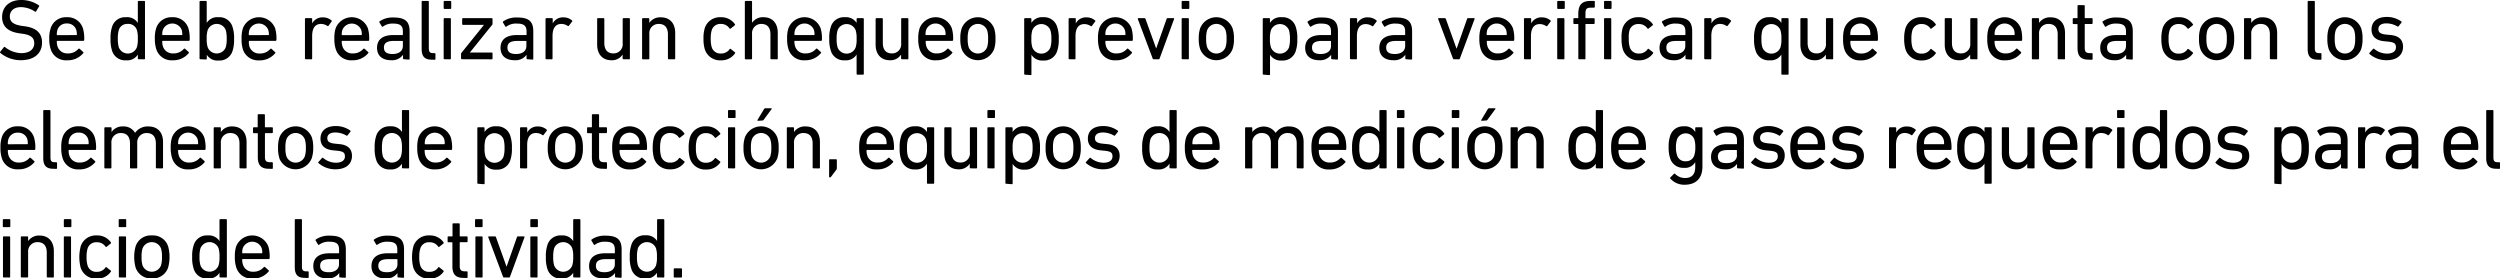 <svg xmlns="http://www.w3.org/2000/svg" viewBox="0 0 641.58 71.45"><title>2a</title><g id="Capa_2" data-name="Capa 2"><g id="respuestas_contorno" data-name="respuestas contorno"><path d="M.08,13.58a.24.24,0,0,1,0-.33L1,12.1a.2.2,0,0,1,.31,0,6.91,6.91,0,0,0,4.18,1.54c2.07,0,3.3-1,3.3-2.55,0-1.28-.72-2.14-3.12-2.44l-.75-.11C2,8.12.54,6.73.54,4.38.54,1.72,2.45,0,5.42,0A7.91,7.91,0,0,1,10,1.39a.19.19,0,0,1,0,.3L9.28,2.9A.22.22,0,0,1,9,3,6.62,6.62,0,0,0,5.36,1.83c-1.83,0-2.84,1-2.84,2.42,0,1.25.84,2.09,3.15,2.4l.72.1c2.93.4,4.4,1.74,4.4,4.19,0,2.61-1.84,4.51-5.45,4.51A8.22,8.22,0,0,1,.08,13.58Z"/><path d="M13,12.59a8.32,8.32,0,0,1-.36-2.67A8.17,8.17,0,0,1,13,7.26a4.09,4.09,0,0,1,4.14-2.84,4.1,4.1,0,0,1,4.14,2.84,9.21,9.21,0,0,1,.33,3,.22.22,0,0,1-.24.22H14.71c-.09,0-.13,0-.13.13a3.93,3.93,0,0,0,.17,1.27,2.62,2.62,0,0,0,2.67,1.83,3.43,3.43,0,0,0,2.7-1.17.22.22,0,0,1,.33,0l.9.81a.21.21,0,0,1,0,.31,5.13,5.13,0,0,1-4.12,1.81A4.08,4.08,0,0,1,13,12.59ZM19.59,9c.09,0,.13,0,.13-.13a3.75,3.75,0,0,0-.15-1.19,2.38,2.38,0,0,0-2.42-1.65A2.38,2.38,0,0,0,14.73,7.7a3.75,3.75,0,0,0-.15,1.19c0,.09,0,.13.13.13Z"/><path d="M35.59,15.2a.2.2,0,0,1-.22-.22V14h0a3.19,3.19,0,0,1-3,1.48,3.49,3.49,0,0,1-3.63-2.53,9,9,0,0,1-.37-3,8.92,8.92,0,0,1,.37-3,3.49,3.49,0,0,1,3.63-2.53,3.18,3.18,0,0,1,3,1.46h0V.46a.2.2,0,0,1,.22-.22H37a.2.2,0,0,1,.21.22V15a.2.2,0,0,1-.21.22Zm-.46-3.08a6.92,6.92,0,0,0,.24-2.2,7.08,7.08,0,0,0-.24-2.2,2.26,2.26,0,0,0-2.34-1.58,2.24,2.24,0,0,0-2.31,1.58,7.78,7.78,0,0,0-.24,2.2,7.51,7.51,0,0,0,.24,2.2,2.48,2.48,0,0,0,4.65,0Z"/><path d="M40.1,12.59a8.32,8.32,0,0,1-.36-2.67,8.17,8.17,0,0,1,.33-2.66,4.09,4.09,0,0,1,4.14-2.84,4.1,4.1,0,0,1,4.14,2.84,9.21,9.21,0,0,1,.33,3,.22.22,0,0,1-.25.22H41.77c-.09,0-.13,0-.13.13a3.93,3.93,0,0,0,.17,1.27,2.61,2.61,0,0,0,2.66,1.83,3.44,3.44,0,0,0,2.71-1.17.22.22,0,0,1,.33,0l.9.81a.2.2,0,0,1,0,.31,5.1,5.1,0,0,1-4.11,1.81A4.08,4.08,0,0,1,40.1,12.59ZM46.65,9c.09,0,.13,0,.13-.13a3.75,3.75,0,0,0-.15-1.19,2.6,2.6,0,0,0-4.84,0,3.75,3.75,0,0,0-.15,1.19c0,.09,0,.13.13.13Z"/><path d="M51.42,15.2a.2.2,0,0,1-.21-.22V.46a.2.2,0,0,1,.21-.22h1.41a.21.21,0,0,1,.22.22V5.88h0a3.18,3.18,0,0,1,3-1.46A3.49,3.49,0,0,1,59.7,7a8.92,8.92,0,0,1,.37,3,9,9,0,0,1-.37,3,3.49,3.49,0,0,1-3.63,2.53,3.19,3.19,0,0,1-3-1.48h0v1a.2.2,0,0,1-.22.22Zm6.52-3.08a7.51,7.51,0,0,0,.24-2.2,7.78,7.78,0,0,0-.24-2.2,2.49,2.49,0,0,0-4.64,0,6.73,6.73,0,0,0-.25,2.2,6.58,6.58,0,0,0,.25,2.2,2.48,2.48,0,0,0,4.64,0Z"/><path d="M62.31,12.59A8.36,8.36,0,0,1,62,9.92a8.17,8.17,0,0,1,.33-2.66,4.44,4.44,0,0,1,8.28,0,9.21,9.21,0,0,1,.33,3,.22.22,0,0,1-.25.22H64c-.09,0-.13,0-.13.13A3.93,3.93,0,0,0,64,11.9a2.61,2.61,0,0,0,2.66,1.83,3.44,3.44,0,0,0,2.71-1.17.22.22,0,0,1,.33,0l.9.81a.2.2,0,0,1,0,.31,5.1,5.1,0,0,1-4.11,1.81A4.1,4.1,0,0,1,62.31,12.59ZM68.87,9C69,9,69,9,69,8.89a3.75,3.75,0,0,0-.15-1.19A2.6,2.6,0,0,0,64,7.7a3.75,3.75,0,0,0-.15,1.19c0,.09,0,.13.13.13Z"/><path d="M78.48,15.2a.2.2,0,0,1-.22-.22V4.88a.21.21,0,0,1,.22-.22h1.41a.21.21,0,0,1,.22.22V6h0a3,3,0,0,1,2.8-1.54,3.26,3.26,0,0,1,2.16.79c.11.11.13.2,0,.31L84.32,6.6a.21.21,0,0,1-.31.05,3,3,0,0,0-1.63-.51c-1.61,0-2.27,1.25-2.27,3.08V15a.2.2,0,0,1-.22.22Z"/><path d="M86.16,12.59a8.36,8.36,0,0,1-.35-2.67,8.17,8.17,0,0,1,.33-2.66,4.43,4.43,0,0,1,8.27,0,9.21,9.21,0,0,1,.33,3,.21.21,0,0,1-.24.22H87.83a.12.12,0,0,0-.13.13,3.9,3.9,0,0,0,.18,1.27,2.6,2.6,0,0,0,2.66,1.83,3.46,3.46,0,0,0,2.71-1.17.22.22,0,0,1,.33,0l.9.81a.2.2,0,0,1,0,.31,5.1,5.1,0,0,1-4.11,1.81A4.08,4.08,0,0,1,86.16,12.59ZM92.72,9c.09,0,.13,0,.13-.13A3.75,3.75,0,0,0,92.7,7.7a2.6,2.6,0,0,0-4.84,0,3.72,3.72,0,0,0-.16,1.19.12.12,0,0,0,.13.13Z"/><path d="M103.65,15.2a.2.2,0,0,1-.22-.22v-.92h0a3.46,3.46,0,0,1-3.12,1.39c-2,0-3.55-1-3.55-3.17S98.28,9,100.86,9h2.4a.12.12,0,0,0,.13-.13V8.12c0-1.45-.57-2.07-2.53-2.07a4.07,4.07,0,0,0-2.55.75c-.11.09-.25.09-.31,0l-.6-1a.24.24,0,0,1,0-.31,5.8,5.8,0,0,1,3.58-1c3,0,4.14,1,4.14,3.59v7a.2.2,0,0,1-.22.22Zm-.26-3.41V10.63a.12.12,0,0,0-.13-.13h-2.12c-1.82,0-2.61.52-2.61,1.71s.79,1.65,2.2,1.65C102.38,13.86,103.39,13.09,103.39,11.79Z"/><path d="M110.78,15.31c-1.85,0-2.57-.88-2.57-2.77V.46a.2.2,0,0,1,.22-.22h1.4a.2.2,0,0,1,.22.22v12c0,.88.33,1.17,1.06,1.17h.42a.21.21,0,0,1,.22.22v1.27a.2.2,0,0,1-.22.22Z"/><path d="M114.08,2.29a.21.21,0,0,1-.22-.22V.46a.21.21,0,0,1,.22-.22h1.5a.21.21,0,0,1,.22.22V2.07a.21.21,0,0,1-.22.22Zm0,12.91a.2.2,0,0,1-.22-.22V4.88a.21.21,0,0,1,.22-.22h1.41a.21.21,0,0,1,.22.22V15a.2.2,0,0,1-.22.22Z"/><path d="M118.55,15.2a.21.21,0,0,1-.23-.22V13.82a.34.34,0,0,1,.09-.24l5.79-7.2v0h-5.37a.21.21,0,0,1-.22-.22V4.88a.21.21,0,0,1,.22-.22h7.35a.21.21,0,0,1,.22.22V6.12a.32.32,0,0,1-.09.24l-5.74,7.13v0h5.61a.21.21,0,0,1,.22.22V15a.2.2,0,0,1-.22.22Z"/><path d="M135.35,15.2a.2.2,0,0,1-.22-.22v-.92h0A3.46,3.46,0,0,1,132,15.45c-2,0-3.55-1-3.55-3.17S130,9,132.56,9H135c.09,0,.13,0,.13-.13V8.12c0-1.45-.57-2.07-2.53-2.07A4.07,4.07,0,0,0,130,6.8c-.11.09-.25.09-.31,0l-.6-1a.24.24,0,0,1,.05-.31,5.81,5.81,0,0,1,3.59-1c3,0,4.13,1,4.13,3.59v7a.2.2,0,0,1-.22.22Zm-.26-3.41V10.63c0-.09,0-.13-.13-.13h-2.12c-1.82,0-2.61.52-2.61,1.71s.79,1.65,2.2,1.65C134.08,13.86,135.09,13.09,135.09,11.79Z"/><path d="M140.17,15.2A.2.2,0,0,1,140,15V4.88a.21.21,0,0,1,.22-.22h1.41a.21.21,0,0,1,.22.22V6h0a2.94,2.94,0,0,1,2.8-1.54,3.26,3.26,0,0,1,2.15.79c.11.11.13.2,0,.31L146,6.6a.21.21,0,0,1-.31.05,2.93,2.93,0,0,0-1.62-.51c-1.61,0-2.27,1.25-2.27,3.08V15a.2.2,0,0,1-.22.22Z"/><path d="M160,15.2a.2.2,0,0,1-.22-.22V14h0a3.22,3.22,0,0,1-2.88,1.46c-2.31,0-3.65-1.59-3.65-4V4.88a.2.2,0,0,1,.22-.22h1.4a.2.2,0,0,1,.22.22V11c0,1.72.77,2.71,2.34,2.71a2.34,2.34,0,0,0,2.37-2.6V4.88a.21.21,0,0,1,.22-.22h1.41a.21.21,0,0,1,.22.22V15a.2.2,0,0,1-.22.22Z"/><path d="M171.63,15.2a.2.2,0,0,1-.22-.22V8.82c0-1.69-.77-2.68-2.35-2.68a2.36,2.36,0,0,0-2.42,2.57V15a.2.2,0,0,1-.22.22H165a.2.2,0,0,1-.22-.22V4.88a.21.21,0,0,1,.22-.22h1.41a.21.21,0,0,1,.22.22v1h0a3.34,3.34,0,0,1,3-1.43c2.28,0,3.65,1.56,3.65,4V15a.2.2,0,0,1-.22.22Z"/><path d="M180.85,7.26A4.09,4.09,0,0,1,185,4.42a4.2,4.2,0,0,1,3.6,1.79c.07.1.07.19-.06.3l-1,.8a.21.21,0,0,1-.31,0A2.58,2.58,0,0,0,185,6.14a2.29,2.29,0,0,0-2.36,1.65,7.21,7.21,0,0,0-.24,2.13,7.3,7.3,0,0,0,.24,2.16A2.29,2.29,0,0,0,185,13.73a2.58,2.58,0,0,0,2.26-1.14.21.21,0,0,1,.31,0l1,.8c.13.11.13.19.06.3a4.22,4.22,0,0,1-3.6,1.79,4.09,4.09,0,0,1-4.16-2.84,9.08,9.08,0,0,1-.33-2.69A9,9,0,0,1,180.85,7.26Z"/><path d="M197.94,15.2a.2.2,0,0,1-.22-.22V8.82c0-1.69-.77-2.68-2.35-2.68A2.36,2.36,0,0,0,193,8.71V15a.2.2,0,0,1-.22.22h-1.41a.2.2,0,0,1-.22-.22V.46a.21.21,0,0,1,.22-.22h1.41a.21.21,0,0,1,.22.22V5.85h0a3.35,3.35,0,0,1,2.95-1.43c2.29,0,3.65,1.56,3.65,4V15a.2.2,0,0,1-.22.22Z"/><path d="M202.34,12.59A8.36,8.36,0,0,1,202,9.92a8.17,8.17,0,0,1,.33-2.66,4.43,4.43,0,0,1,8.27,0,9.21,9.21,0,0,1,.33,3,.22.22,0,0,1-.24.22H204c-.09,0-.13,0-.13.13a3.9,3.9,0,0,0,.18,1.27,2.6,2.6,0,0,0,2.66,1.83,3.47,3.47,0,0,0,2.71-1.17.22.22,0,0,1,.33,0l.9.81a.2.2,0,0,1,0,.31,5.12,5.12,0,0,1-4.11,1.81A4.08,4.08,0,0,1,202.34,12.59ZM208.9,9c.09,0,.13,0,.13-.13a3.75,3.75,0,0,0-.15-1.19,2.6,2.6,0,0,0-4.84,0,3.46,3.46,0,0,0-.16,1.19c0,.09,0,.13.13.13Z"/><path d="M220.05,19.16a.2.2,0,0,1-.22-.22V14h0a3.21,3.21,0,0,1-3,1.48,3.48,3.48,0,0,1-3.63-2.53,8.72,8.72,0,0,1-.38-3,8.64,8.64,0,0,1,.38-3,3.48,3.48,0,0,1,3.63-2.53,3.2,3.2,0,0,1,3,1.46h0v-1a.21.21,0,0,1,.22-.22h1.41a.21.21,0,0,1,.22.22V18.94a.2.2,0,0,1-.22.22Zm-.46-7a6.63,6.63,0,0,0,.24-2.2,6.79,6.79,0,0,0-.24-2.2,2.49,2.49,0,0,0-4.64,0,7.43,7.43,0,0,0-.24,2.2,7.18,7.18,0,0,0,.24,2.2,2.48,2.48,0,0,0,4.64,0Z"/><path d="M231.47,15.2a.2.2,0,0,1-.22-.22V14h0a3.23,3.23,0,0,1-2.89,1.46c-2.31,0-3.65-1.59-3.65-4V4.88a.21.21,0,0,1,.22-.22h1.41a.21.21,0,0,1,.22.22V11c0,1.72.77,2.71,2.33,2.71a2.34,2.34,0,0,0,2.38-2.6V4.88a.21.21,0,0,1,.22-.22h1.41a.21.21,0,0,1,.22.22V15a.2.2,0,0,1-.22.22Z"/><path d="M236,12.59a8.36,8.36,0,0,1-.35-2.67A8.17,8.17,0,0,1,236,7.26a4.43,4.43,0,0,1,8.27,0,9.21,9.21,0,0,1,.33,3,.22.22,0,0,1-.24.22h-6.67c-.09,0-.13,0-.13.13a4.23,4.23,0,0,0,.17,1.27,2.62,2.62,0,0,0,2.67,1.83,3.43,3.43,0,0,0,2.7-1.17.22.22,0,0,1,.33,0l.91.81a.2.2,0,0,1,0,.31,5.13,5.13,0,0,1-4.12,1.81A4.08,4.08,0,0,1,236,12.59ZM242.54,9a.12.12,0,0,0,.13-.13,3.72,3.72,0,0,0-.16-1.19,2.6,2.6,0,0,0-4.84,0,3.75,3.75,0,0,0-.15,1.19c0,.09,0,.13.13.13Z"/><path d="M246.8,12.61a8,8,0,0,1-.35-2.69,7.92,7.92,0,0,1,.35-2.66,4.47,4.47,0,0,1,8.32,0,7.92,7.92,0,0,1,.35,2.66,8,8,0,0,1-.35,2.69,4.47,4.47,0,0,1-8.32,0Zm6.54-.53a7.09,7.09,0,0,0,.24-2.16,6.91,6.91,0,0,0-.24-2.13,2.54,2.54,0,0,0-4.76,0,6.91,6.91,0,0,0-.24,2.13,7.09,7.09,0,0,0,.24,2.16,2.54,2.54,0,0,0,4.76,0Z"/><path d="M263.06,19.16a.2.2,0,0,1-.22-.22V4.88a.21.21,0,0,1,.22-.22h1.41a.21.21,0,0,1,.22.22v1h0a3.2,3.2,0,0,1,3-1.46A3.48,3.48,0,0,1,271.33,7a8.64,8.64,0,0,1,.38,3,8.72,8.72,0,0,1-.38,3,3.48,3.48,0,0,1-3.63,2.53,3.21,3.21,0,0,1-3-1.48h0v5a.2.2,0,0,1-.22.22Zm6.51-7a7.14,7.14,0,0,0,.25-2.2,7.39,7.39,0,0,0-.25-2.2,2.49,2.49,0,0,0-4.64,0,6.79,6.79,0,0,0-.24,2.2,6.63,6.63,0,0,0,.24,2.2,2.48,2.48,0,0,0,4.64,0Z"/><path d="M274.46,15.2a.2.2,0,0,1-.22-.22V4.88a.2.2,0,0,1,.22-.22h1.4a.2.2,0,0,1,.22.22V6h0a2.93,2.93,0,0,1,2.79-1.54,3.26,3.26,0,0,1,2.16.79c.11.11.13.2,0,.31l-.81,1.08a.21.21,0,0,1-.31.05,2.94,2.94,0,0,0-1.63-.51c-1.61,0-2.27,1.25-2.27,3.08V15a.2.2,0,0,1-.22.22Z"/><path d="M282.13,12.59a8.36,8.36,0,0,1-.35-2.67,8.17,8.17,0,0,1,.33-2.66,4.43,4.43,0,0,1,8.27,0,9.21,9.21,0,0,1,.33,3,.21.21,0,0,1-.24.22h-6.66c-.09,0-.14,0-.14.13a3.9,3.9,0,0,0,.18,1.27,2.6,2.6,0,0,0,2.66,1.83,3.44,3.44,0,0,0,2.71-1.17.22.22,0,0,1,.33,0l.9.81a.2.2,0,0,1,0,.31,5.1,5.1,0,0,1-4.11,1.81A4.09,4.09,0,0,1,282.13,12.59ZM288.69,9c.09,0,.13,0,.13-.13a3.75,3.75,0,0,0-.15-1.19,2.6,2.6,0,0,0-4.84,0,3.72,3.72,0,0,0-.16,1.19c0,.09.05.13.14.13Z"/><path d="M296.06,15.2c-.15,0-.22-.08-.26-.22L292,4.88c0-.13,0-.22.18-.22h1.52c.15,0,.22.07.28.22l2.73,7.57h0l2.67-7.57a.26.26,0,0,1,.26-.22h1.5c.15,0,.22.09.17.22L297.6,15a.27.27,0,0,1-.29.22Z"/><path d="M303.47,2.29a.21.21,0,0,1-.22-.22V.46a.21.21,0,0,1,.22-.22H305a.21.21,0,0,1,.22.22V2.07a.21.21,0,0,1-.22.22Zm0,12.91a.2.2,0,0,1-.22-.22V4.88a.2.2,0,0,1,.22-.22h1.41a.21.21,0,0,1,.22.22V15a.2.2,0,0,1-.22.22Z"/><path d="M308,12.61a8,8,0,0,1-.36-2.69A7.88,7.88,0,0,1,308,7.26a4.46,4.46,0,0,1,8.31,0,7.64,7.64,0,0,1,.36,2.66,7.71,7.71,0,0,1-.36,2.69,4.46,4.46,0,0,1-8.31,0Zm6.53-.53a6.78,6.78,0,0,0,.24-2.16,6.61,6.61,0,0,0-.24-2.13,2.53,2.53,0,0,0-4.75,0,6.61,6.61,0,0,0-.24,2.13,6.78,6.78,0,0,0,.24,2.16,2.53,2.53,0,0,0,4.75,0Z"/><path d="M324.29,19.16a.21.21,0,0,1-.23-.22V4.88a.21.21,0,0,1,.23-.22h1.4a.2.2,0,0,1,.22.22v1h0a3.2,3.2,0,0,1,3-1.46A3.49,3.49,0,0,1,332.56,7a8.92,8.92,0,0,1,.37,3,9,9,0,0,1-.37,3,3.49,3.49,0,0,1-3.63,2.53,3.21,3.21,0,0,1-3-1.48h0v5a.2.2,0,0,1-.22.22Zm6.51-7a7.51,7.51,0,0,0,.24-2.2,7.78,7.78,0,0,0-.24-2.2,2.49,2.49,0,0,0-4.64,0,6.73,6.73,0,0,0-.25,2.2,6.58,6.58,0,0,0,.25,2.2,2.48,2.48,0,0,0,4.64,0Z"/><path d="M341.84,15.2a.2.2,0,0,1-.22-.22v-.92h0a3.46,3.46,0,0,1-3.12,1.39c-2,0-3.55-1-3.55-3.17S336.47,9,339.05,9h2.4a.12.12,0,0,0,.13-.13V8.12c0-1.45-.57-2.07-2.53-2.07a4.07,4.07,0,0,0-2.55.75c-.12.09-.25.09-.31,0l-.6-1a.24.24,0,0,1,.05-.31,5.8,5.8,0,0,1,3.58-1c3,0,4.14,1,4.14,3.59v7a.2.2,0,0,1-.22.22Zm-.26-3.41V10.63a.12.12,0,0,0-.13-.13h-2.12c-1.82,0-2.62.52-2.62,1.71s.8,1.65,2.21,1.65C340.57,13.86,341.58,13.09,341.58,11.79Z"/><path d="M346.66,15.2a.2.2,0,0,1-.22-.22V4.88a.21.21,0,0,1,.22-.22h1.41a.21.21,0,0,1,.22.22V6h0a2.94,2.94,0,0,1,2.79-1.54,3.26,3.26,0,0,1,2.16.79c.11.11.13.2,0,.31l-.81,1.08a.21.21,0,0,1-.31.05,2.94,2.94,0,0,0-1.63-.51c-1.6,0-2.26,1.25-2.26,3.08V15a.2.2,0,0,1-.22.22Z"/><path d="M360.87,15.2a.2.2,0,0,1-.22-.22v-.92h0a3.47,3.47,0,0,1-3.13,1.39c-2,0-3.54-1-3.54-3.17S355.5,9,358.08,9h2.39c.09,0,.14,0,.14-.13V8.12c0-1.45-.57-2.07-2.53-2.07a4.13,4.13,0,0,0-2.56.75c-.11.09-.24.09-.3,0l-.6-1a.24.24,0,0,1,.05-.31,5.8,5.8,0,0,1,3.58-1c3,0,4.14,1,4.14,3.59v7a.2.2,0,0,1-.22.22Zm-.26-3.41V10.63c0-.09-.05-.13-.14-.13h-2.11c-1.82,0-2.62.52-2.62,1.71s.8,1.65,2.2,1.65C359.59,13.86,360.61,13.09,360.61,11.79Z"/><path d="M373.12,15.2c-.15,0-.22-.08-.26-.22l-3.78-10.1c-.05-.13,0-.22.17-.22h1.52c.15,0,.22.07.29.22l2.72,7.57h.05l2.66-7.57c.05-.15.13-.22.26-.22h1.5c.16,0,.22.09.18.22L374.66,15a.27.27,0,0,1-.28.22Z"/><path d="M380,12.59a8.36,8.36,0,0,1-.35-2.67A8.17,8.17,0,0,1,380,7.26a4.43,4.43,0,0,1,8.27,0,9.21,9.21,0,0,1,.33,3,.22.22,0,0,1-.24.22h-6.67c-.09,0-.13,0-.13.13a3.93,3.93,0,0,0,.17,1.27,2.62,2.62,0,0,0,2.67,1.83,3.43,3.43,0,0,0,2.7-1.17.22.22,0,0,1,.33,0l.9.81a.19.19,0,0,1,0,.31,5.13,5.13,0,0,1-4.12,1.81A4.08,4.08,0,0,1,380,12.59ZM386.55,9a.12.12,0,0,0,.13-.13,3.72,3.72,0,0,0-.16-1.19,2.6,2.6,0,0,0-4.84,0,3.75,3.75,0,0,0-.15,1.19c0,.09,0,.13.13.13Z"/><path d="M391.32,15.2a.2.2,0,0,1-.22-.22V4.88a.21.21,0,0,1,.22-.22h1.41a.21.21,0,0,1,.22.22V6h0a2.93,2.93,0,0,1,2.79-1.54,3.26,3.26,0,0,1,2.16.79c.11.11.13.2,0,.31l-.81,1.08a.21.21,0,0,1-.31.05,2.94,2.94,0,0,0-1.63-.51c-1.6,0-2.26,1.25-2.26,3.08V15a.2.2,0,0,1-.22.22Z"/><path d="M399.85,2.29a.21.21,0,0,1-.22-.22V.46a.21.21,0,0,1,.22-.22h1.5a.21.21,0,0,1,.22.22V2.07a.21.21,0,0,1-.22.22Zm0,12.91a.2.2,0,0,1-.22-.22V4.88a.2.2,0,0,1,.22-.22h1.41a.21.21,0,0,1,.22.22V15a.2.2,0,0,1-.22.22Z"/><path d="M405.26,15.2a.2.2,0,0,1-.21-.22V6.29a.12.12,0,0,0-.14-.13H404a.21.21,0,0,1-.22-.22V4.88a.21.21,0,0,1,.22-.22h.9c.09,0,.14,0,.14-.13v-.9c0-2.49,1-3.39,3.21-3.39h.81a.21.21,0,0,1,.22.22V1.74a.21.21,0,0,1-.22.22h-.57c-1.34,0-1.61.28-1.61,1.58v1c0,.09.05.13.14.13h2a.21.21,0,0,1,.22.22V5.94a.21.21,0,0,1-.22.22h-2a.12.12,0,0,0-.14.13V15a.2.2,0,0,1-.22.22Zm6.61-12.91a.2.2,0,0,1-.22-.22V.46a.2.2,0,0,1,.22-.22h1.49a.21.21,0,0,1,.22.22V2.07a.21.21,0,0,1-.22.22Zm0,12.91a.2.2,0,0,1-.22-.22V4.88a.21.21,0,0,1,.22-.22h1.41a.21.21,0,0,1,.22.22V15a.2.2,0,0,1-.22.22Z"/><path d="M416.4,7.26a4.08,4.08,0,0,1,4.15-2.84,4.21,4.21,0,0,1,3.61,1.79c.07.1.07.19-.06.3l-1,.8a.21.21,0,0,1-.31,0,2.58,2.58,0,0,0-2.27-1.14,2.28,2.28,0,0,0-2.35,1.65A6.89,6.89,0,0,0,418,9.92a7,7,0,0,0,.24,2.16,2.28,2.28,0,0,0,2.35,1.65,2.58,2.58,0,0,0,2.27-1.14.21.21,0,0,1,.31,0l1,.8c.13.11.13.19.06.3a4.23,4.23,0,0,1-3.61,1.79,4.08,4.08,0,0,1-4.15-2.84,9.08,9.08,0,0,1-.33-2.69A9,9,0,0,1,416.4,7.26Z"/><path d="M432.77,15.2a.2.2,0,0,1-.22-.22v-.92h0a3.46,3.46,0,0,1-3.12,1.39c-2,0-3.54-1-3.54-3.17S427.4,9,430,9h2.4c.09,0,.13,0,.13-.13V8.12c0-1.45-.57-2.07-2.53-2.07a4.09,4.09,0,0,0-2.55.75.2.2,0,0,1-.31,0l-.59-1a.23.23,0,0,1,0-.31,5.83,5.83,0,0,1,3.59-1c3,0,4.13,1,4.13,3.59v7a.2.2,0,0,1-.22.22Zm-.27-3.41V10.63c0-.09,0-.13-.13-.13h-2.11c-1.83,0-2.62.52-2.62,1.71s.79,1.65,2.2,1.65C431.49,13.86,432.5,13.09,432.5,11.79Z"/><path d="M437.58,15.2a.2.2,0,0,1-.22-.22V4.88a.21.21,0,0,1,.22-.22H439a.21.21,0,0,1,.22.22V6h0A2.94,2.94,0,0,1,442,4.42a3.24,3.24,0,0,1,2.15.79c.11.11.14.2.05.31l-.82,1.08a.21.21,0,0,1-.31.05,2.93,2.93,0,0,0-1.62-.51c-1.61,0-2.27,1.25-2.27,3.08V15a.2.2,0,0,1-.22.22Z"/><path d="M457.38,19.16a.2.2,0,0,1-.22-.22V14h0a3.21,3.21,0,0,1-3,1.48,3.48,3.48,0,0,1-3.63-2.53,8.72,8.72,0,0,1-.38-3,8.64,8.64,0,0,1,.38-3,3.48,3.48,0,0,1,3.63-2.53,3.2,3.2,0,0,1,3,1.46h0v-1a.21.21,0,0,1,.22-.22h1.41a.21.21,0,0,1,.22.22V18.94a.2.2,0,0,1-.22.22Zm-.46-7a6.63,6.63,0,0,0,.24-2.2,6.79,6.79,0,0,0-.24-2.2,2.49,2.49,0,0,0-4.64,0,7.43,7.43,0,0,0-.24,2.2,7.18,7.18,0,0,0,.24,2.2,2.48,2.48,0,0,0,4.64,0Z"/><path d="M468.8,15.2a.2.2,0,0,1-.22-.22V14h0a3.22,3.22,0,0,1-2.88,1.46c-2.31,0-3.66-1.59-3.66-4V4.88a.21.21,0,0,1,.22-.22h1.41a.21.21,0,0,1,.22.22V11c0,1.72.77,2.71,2.33,2.71a2.34,2.34,0,0,0,2.38-2.6V4.88a.21.21,0,0,1,.22-.22h1.41a.21.21,0,0,1,.22.22V15a.2.2,0,0,1-.22.22Z"/><path d="M473.31,12.59A8.36,8.36,0,0,1,473,9.92a8.17,8.17,0,0,1,.33-2.66,4.43,4.43,0,0,1,8.27,0,9.21,9.21,0,0,1,.33,3,.22.22,0,0,1-.24.22H475c-.09,0-.13,0-.13.13A3.9,3.9,0,0,0,475,11.9a2.6,2.6,0,0,0,2.66,1.83,3.43,3.43,0,0,0,2.7-1.17.22.22,0,0,1,.33,0l.91.81a.2.2,0,0,1,0,.31,5.13,5.13,0,0,1-4.12,1.81A4.08,4.08,0,0,1,473.31,12.59ZM479.87,9a.12.12,0,0,0,.13-.13,3.72,3.72,0,0,0-.16-1.19,2.6,2.6,0,0,0-4.84,0,3.75,3.75,0,0,0-.15,1.19c0,.09,0,.13.13.13Z"/><path d="M489,7.26a4.1,4.1,0,0,1,4.16-2.84,4.21,4.21,0,0,1,3.61,1.79c.06.1.06.19-.07.3l-1,.8a.19.19,0,0,1-.3,0,2.59,2.59,0,0,0-2.27-1.14,2.3,2.3,0,0,0-2.36,1.65,7.21,7.21,0,0,0-.24,2.13,7.3,7.3,0,0,0,.24,2.16,2.3,2.3,0,0,0,2.36,1.65,2.59,2.59,0,0,0,2.27-1.14.19.19,0,0,1,.3,0l1,.8c.13.11.13.19.07.3a4.23,4.23,0,0,1-3.61,1.79A4.1,4.1,0,0,1,489,12.61a9.08,9.08,0,0,1-.33-2.69A9,9,0,0,1,489,7.26Z"/><path d="M505.83,15.2a.2.2,0,0,1-.22-.22V14h0a3.21,3.21,0,0,1-2.88,1.46c-2.31,0-3.65-1.59-3.65-4V4.88a.21.21,0,0,1,.22-.22h1.41a.21.21,0,0,1,.22.22V11c0,1.72.77,2.71,2.33,2.71a2.34,2.34,0,0,0,2.38-2.6V4.88a.2.2,0,0,1,.22-.22h1.4a.2.2,0,0,1,.22.22V15a.2.2,0,0,1-.22.22Z"/><path d="M510.33,12.59A8.36,8.36,0,0,1,510,9.92a8.17,8.17,0,0,1,.33-2.66,4.44,4.44,0,0,1,8.28,0,9.21,9.21,0,0,1,.33,3,.22.22,0,0,1-.25.22H512c-.09,0-.13,0-.13.13a3.93,3.93,0,0,0,.17,1.27,2.61,2.61,0,0,0,2.66,1.83,3.44,3.44,0,0,0,2.71-1.17.22.22,0,0,1,.33,0l.9.81a.2.2,0,0,1,0,.31,5.1,5.1,0,0,1-4.11,1.81A4.09,4.09,0,0,1,510.33,12.59ZM516.89,9c.09,0,.13,0,.13-.13a3.75,3.75,0,0,0-.15-1.19,2.6,2.6,0,0,0-4.84,0,3.75,3.75,0,0,0-.15,1.19c0,.09,0,.13.13.13Z"/><path d="M528.29,15.2a.2.2,0,0,1-.22-.22V8.82c0-1.69-.77-2.68-2.36-2.68a2.36,2.36,0,0,0-2.42,2.57V15a.2.2,0,0,1-.22.22h-1.41a.2.2,0,0,1-.22-.22V4.88a.21.21,0,0,1,.22-.22h1.41a.21.21,0,0,1,.22.22v1h0a3.35,3.35,0,0,1,3-1.43c2.29,0,3.66,1.56,3.66,4V15a.2.2,0,0,1-.22.22Z"/><path d="M536,15.31c-2,0-2.84-.92-2.84-3v-6a.12.12,0,0,0-.13-.13h-.88a.21.21,0,0,1-.22-.22V4.88a.21.21,0,0,1,.22-.22h.88c.09,0,.13,0,.13-.13v-3a.21.21,0,0,1,.22-.22h1.41a.21.21,0,0,1,.22.22v3c0,.09,0,.13.13.13h1.67a.2.2,0,0,1,.22.22V5.94a.2.2,0,0,1-.22.22h-1.67a.12.12,0,0,0-.13.13v6c0,1.05.4,1.34,1.34,1.34h.46a.2.2,0,0,1,.22.22v1.27a.2.2,0,0,1-.22.22Z"/><path d="M545.86,15.2a.2.2,0,0,1-.22-.22v-.92h0a3.46,3.46,0,0,1-3.12,1.39c-2,0-3.54-1-3.54-3.17S540.5,9,543.07,9h2.4c.09,0,.13,0,.13-.13V8.12c0-1.45-.57-2.07-2.53-2.07a4.07,4.07,0,0,0-2.55.75.2.2,0,0,1-.31,0l-.59-1a.23.23,0,0,1,0-.31,5.81,5.81,0,0,1,3.59-1c3,0,4.13,1,4.13,3.59v7a.2.2,0,0,1-.22.22Zm-.26-3.41V10.63c0-.09,0-.13-.13-.13h-2.11c-1.83,0-2.62.52-2.62,1.71s.79,1.65,2.2,1.65C544.59,13.86,545.6,13.09,545.6,11.79Z"/><path d="M555,7.26a4.1,4.1,0,0,1,4.16-2.84,4.21,4.21,0,0,1,3.61,1.79c.07.1.07.19-.07.3l-1,.8a.21.21,0,0,1-.31,0,2.59,2.59,0,0,0-2.27-1.14,2.28,2.28,0,0,0-2.35,1.65,6.89,6.89,0,0,0-.24,2.13,7,7,0,0,0,.24,2.16,2.28,2.28,0,0,0,2.35,1.65,2.59,2.59,0,0,0,2.27-1.14.21.21,0,0,1,.31,0l1,.8c.14.11.14.19.07.3a4.23,4.23,0,0,1-3.61,1.79A4.1,4.1,0,0,1,555,12.61a9.43,9.43,0,0,1-.33-2.69A9.35,9.35,0,0,1,555,7.26Z"/><path d="M564.7,12.61a7.71,7.71,0,0,1-.36-2.69,7.64,7.64,0,0,1,.36-2.66,4.46,4.46,0,0,1,8.31,0,7.92,7.92,0,0,1,.35,2.66,8,8,0,0,1-.35,2.69,4.46,4.46,0,0,1-8.31,0Zm6.53-.53a6.78,6.78,0,0,0,.24-2.16,6.61,6.61,0,0,0-.24-2.13,2.53,2.53,0,0,0-4.75,0,6.61,6.61,0,0,0-.24,2.13,6.78,6.78,0,0,0,.24,2.16,2.53,2.53,0,0,0,4.75,0Z"/><path d="M582.74,15.2a.2.2,0,0,1-.22-.22V8.82c0-1.69-.77-2.68-2.36-2.68a2.36,2.36,0,0,0-2.42,2.57V15a.2.2,0,0,1-.22.22h-1.41a.2.2,0,0,1-.22-.22V4.88a.21.21,0,0,1,.22-.22h1.41a.21.21,0,0,1,.22.22v1h0a3.35,3.35,0,0,1,3-1.43c2.29,0,3.65,1.56,3.65,4V15a.2.2,0,0,1-.22.22Z"/><path d="M594.79,15.31c-1.85,0-2.57-.88-2.57-2.77V.46a.2.2,0,0,1,.22-.22h1.4a.2.2,0,0,1,.22.22v12c0,.88.33,1.17,1.06,1.17h.42a.21.21,0,0,1,.22.22v1.27a.2.2,0,0,1-.22.22Z"/><path d="M597.63,12.61a8,8,0,0,1-.35-2.69,7.92,7.92,0,0,1,.35-2.66,4.47,4.47,0,0,1,8.32,0,7.92,7.92,0,0,1,.35,2.66,8,8,0,0,1-.35,2.69,4.47,4.47,0,0,1-8.32,0Zm6.53-.53a6.73,6.73,0,0,0,.25-2.16,6.57,6.57,0,0,0-.25-2.13,2.53,2.53,0,0,0-4.75,0,6.61,6.61,0,0,0-.24,2.13,6.78,6.78,0,0,0,.24,2.16,2.53,2.53,0,0,0,4.75,0Z"/><path d="M608.1,13.86a.21.21,0,0,1,0-.31l.9-1a.21.21,0,0,1,.31,0,5.13,5.13,0,0,0,3.26,1.21c1.54,0,2.31-.66,2.31-1.61s-.4-1.3-2-1.47l-1.12-.11c-2.07-.22-3.15-1.26-3.15-3,0-2,1.43-3.22,3.92-3.22a6.3,6.3,0,0,1,3.74,1.17.21.21,0,0,1,0,.31l-.74.94a.22.22,0,0,1-.31,0A5.54,5.54,0,0,0,612.37,6c-1.32,0-2,.59-2,1.45s.5,1.28,2.06,1.43l1.11.11c2.13.2,3.16,1.28,3.16,3,0,2.07-1.49,3.46-4.24,3.46A6.55,6.55,0,0,1,608.1,13.86Z"/><path d="M.47,40.59a8.36,8.36,0,0,1-.35-2.67,8.17,8.17,0,0,1,.33-2.66,4.09,4.09,0,0,1,4.14-2.84,4.1,4.1,0,0,1,4.14,2.84,9.21,9.21,0,0,1,.33,3,.22.22,0,0,1-.25.22H2.15c-.09,0-.14,0-.14.13a3.9,3.9,0,0,0,.18,1.27,2.6,2.6,0,0,0,2.66,1.83,3.44,3.44,0,0,0,2.71-1.17.22.22,0,0,1,.33,0l.9.81a.2.2,0,0,1,0,.31A5.1,5.1,0,0,1,4.7,43.45,4.09,4.09,0,0,1,.47,40.59ZM7,37c.09,0,.13,0,.13-.13A3.75,3.75,0,0,0,7,35.7a2.38,2.38,0,0,0-2.42-1.65A2.38,2.38,0,0,0,2.17,35.7,3.72,3.72,0,0,0,2,36.89c0,.09.05.13.14.13Z"/><path d="M13.67,43.31c-1.84,0-2.57-.88-2.57-2.77V28.46a.21.21,0,0,1,.22-.22h1.41a.21.21,0,0,1,.22.22v12c0,.88.33,1.17,1.05,1.17h.42a.21.21,0,0,1,.22.22v1.27a.2.2,0,0,1-.22.22Z"/><path d="M16.07,40.59a8.36,8.36,0,0,1-.35-2.67,8.17,8.17,0,0,1,.33-2.66,4.08,4.08,0,0,1,4.14-2.84,4.08,4.08,0,0,1,4.13,2.84,9.21,9.21,0,0,1,.33,3,.22.22,0,0,1-.24.22H17.74a.12.12,0,0,0-.13.13,3.9,3.9,0,0,0,.18,1.27,2.6,2.6,0,0,0,2.66,1.83,3.46,3.46,0,0,0,2.71-1.17.22.22,0,0,1,.33,0l.9.81a.2.2,0,0,1,0,.31,5.11,5.11,0,0,1-4.11,1.81A4.08,4.08,0,0,1,16.07,40.59ZM22.63,37c.09,0,.13,0,.13-.13a3.75,3.75,0,0,0-.15-1.19,2.4,2.4,0,0,0-2.42-1.65,2.38,2.38,0,0,0-2.42,1.65,3.72,3.72,0,0,0-.16,1.19.12.12,0,0,0,.13.13Z"/><path d="M40.21,43.2A.2.2,0,0,1,40,43V36.82c0-1.69-.77-2.68-2.36-2.68a2.37,2.37,0,0,0-2.42,2.57V43a.2.2,0,0,1-.22.22H33.58a.2.2,0,0,1-.22-.22V36.82c0-1.69-.77-2.68-2.35-2.68a2.36,2.36,0,0,0-2.42,2.57V43a.2.2,0,0,1-.22.22H27a.2.2,0,0,1-.22-.22V32.88a.21.21,0,0,1,.22-.22h1.41a.21.21,0,0,1,.22.22v1h0a3.35,3.35,0,0,1,2.95-1.43,3.32,3.32,0,0,1,3.08,1.65h0a3.94,3.94,0,0,1,3.41-1.65c2.44,0,3.77,1.56,3.77,4V43a.2.2,0,0,1-.22.22Z"/><path d="M44.17,40.59a8.32,8.32,0,0,1-.36-2.67,8.17,8.17,0,0,1,.33-2.66,4.44,4.44,0,0,1,8.28,0,9.21,9.21,0,0,1,.33,3,.22.22,0,0,1-.25.22H45.84c-.09,0-.13,0-.13.13a3.93,3.93,0,0,0,.17,1.27,2.61,2.61,0,0,0,2.66,1.83,3.44,3.44,0,0,0,2.71-1.17.22.22,0,0,1,.33,0l.9.81a.2.2,0,0,1,0,.31,5.1,5.1,0,0,1-4.11,1.81A4.07,4.07,0,0,1,44.17,40.59ZM50.72,37c.09,0,.13,0,.13-.13a3.75,3.75,0,0,0-.15-1.19,2.6,2.6,0,0,0-4.84,0,3.75,3.75,0,0,0-.15,1.19c0,.09,0,.13.13.13Z"/><path d="M61.68,43.2a.2.2,0,0,1-.22-.22V36.82c0-1.69-.77-2.68-2.36-2.68a2.36,2.36,0,0,0-2.42,2.57V43a.2.2,0,0,1-.22.22H55.05a.2.2,0,0,1-.21-.22V32.88a.2.2,0,0,1,.21-.22h1.41a.21.21,0,0,1,.22.22v1h0a3.32,3.32,0,0,1,2.94-1.43c2.29,0,3.66,1.56,3.66,4V43a.2.2,0,0,1-.22.22Z"/><path d="M69,43.31c-2,0-2.84-.92-2.84-3v-6a.12.12,0,0,0-.13-.13h-.88a.21.21,0,0,1-.22-.22V32.88a.21.21,0,0,1,.22-.22H66c.09,0,.13,0,.13-.13v-3a.21.21,0,0,1,.22-.22h1.41a.21.21,0,0,1,.22.22v3a.12.12,0,0,0,.13.13H69.8a.21.21,0,0,1,.22.22v1.06a.21.21,0,0,1-.22.22H68.12a.12.12,0,0,0-.13.13v6c0,1.05.4,1.34,1.34,1.34h.47a.21.21,0,0,1,.22.22v1.27a.2.2,0,0,1-.22.22Z"/><path d="M71.71,40.61a8,8,0,0,1-.35-2.69,7.92,7.92,0,0,1,.35-2.66,4.47,4.47,0,0,1,8.32,0,7.92,7.92,0,0,1,.35,2.66A8,8,0,0,1,80,40.61a4.47,4.47,0,0,1-8.32,0Zm6.53-.53a6.73,6.73,0,0,0,.25-2.16,6.57,6.57,0,0,0-.25-2.13,2.53,2.53,0,0,0-4.75,0,6.61,6.61,0,0,0-.24,2.13,6.78,6.78,0,0,0,.24,2.16,2.53,2.53,0,0,0,4.75,0Z"/><path d="M81.74,41.86a.21.21,0,0,1,0-.31l.9-1a.21.21,0,0,1,.31,0,5.13,5.13,0,0,0,3.26,1.21c1.54,0,2.31-.66,2.31-1.61s-.4-1.3-2-1.47l-1.12-.11c-2.07-.22-3.15-1.26-3.15-3,0-2,1.43-3.22,3.92-3.22a6.3,6.3,0,0,1,3.74,1.17.21.21,0,0,1,0,.31l-.75.94a.21.21,0,0,1-.3,0A5.57,5.57,0,0,0,86,34c-1.32,0-2,.59-2,1.45s.5,1.28,2.06,1.43l1.1.11c2.14.2,3.17,1.28,3.17,3,0,2.07-1.49,3.46-4.24,3.46A6.55,6.55,0,0,1,81.74,41.86Z"/><path d="M103.37,43.2a.2.2,0,0,1-.22-.22V42h0a3.19,3.19,0,0,1-3,1.48,3.49,3.49,0,0,1-3.63-2.53,9,9,0,0,1-.37-3,8.92,8.92,0,0,1,.37-3,3.49,3.49,0,0,1,3.63-2.53,3.18,3.18,0,0,1,3,1.46h0V28.46a.2.2,0,0,1,.22-.22h1.4a.2.2,0,0,1,.22.22V43a.2.2,0,0,1-.22.22Zm-.47-3.08a6.58,6.58,0,0,0,.25-2.2,6.73,6.73,0,0,0-.25-2.2,2.49,2.49,0,0,0-4.64,0,7.78,7.78,0,0,0-.24,2.2,7.51,7.51,0,0,0,.24,2.2,2.48,2.48,0,0,0,4.64,0Z"/><path d="M107.43,40.59a8.36,8.36,0,0,1-.35-2.67,8.17,8.17,0,0,1,.33-2.66,4.44,4.44,0,0,1,8.28,0,9.21,9.21,0,0,1,.33,3,.22.22,0,0,1-.25.22h-6.66c-.09,0-.13,0-.13.13a3.93,3.93,0,0,0,.17,1.27,2.61,2.61,0,0,0,2.66,1.83,3.44,3.44,0,0,0,2.71-1.17.22.22,0,0,1,.33,0l.9.81a.2.2,0,0,1,0,.31,5.1,5.1,0,0,1-4.11,1.81A4.1,4.1,0,0,1,107.43,40.59ZM114,37c.09,0,.13,0,.13-.13A3.75,3.75,0,0,0,114,35.7a2.6,2.6,0,0,0-4.84,0,3.75,3.75,0,0,0-.15,1.19c0,.09,0,.13.13.13Z"/><path d="M122.72,47.16a.2.2,0,0,1-.22-.22V32.88a.21.21,0,0,1,.22-.22h1.41a.21.21,0,0,1,.22.22v1h0a3.18,3.18,0,0,1,3-1.46A3.49,3.49,0,0,1,131,35a8.92,8.92,0,0,1,.37,3,9,9,0,0,1-.37,3,3.49,3.49,0,0,1-3.63,2.53,3.19,3.19,0,0,1-3-1.48h0v5a.2.2,0,0,1-.22.22Zm6.52-7a7.51,7.51,0,0,0,.24-2.2,7.78,7.78,0,0,0-.24-2.2,2.5,2.5,0,0,0-4.65,0,7.08,7.08,0,0,0-.24,2.2,6.92,6.92,0,0,0,.24,2.2,2.48,2.48,0,0,0,4.65,0Z"/><path d="M133.68,43.2a.2.2,0,0,1-.22-.22V32.88a.21.21,0,0,1,.22-.22h1.41a.21.21,0,0,1,.22.22V34h0a2.94,2.94,0,0,1,2.8-1.54,3.26,3.26,0,0,1,2.15.79c.11.11.13.2.05.31l-.82,1.08a.21.21,0,0,1-.31,0,2.93,2.93,0,0,0-1.62-.51c-1.61,0-2.27,1.25-2.27,3.08V43a.2.2,0,0,1-.22.22Z"/><path d="M140.92,40.61a8,8,0,0,1-.35-2.69,7.92,7.92,0,0,1,.35-2.66,4.47,4.47,0,0,1,8.32,0,7.92,7.92,0,0,1,.35,2.66,8,8,0,0,1-.35,2.69,4.47,4.47,0,0,1-8.32,0Zm6.53-.53a6.73,6.73,0,0,0,.25-2.16,6.57,6.57,0,0,0-.25-2.13,2.53,2.53,0,0,0-4.75,0,6.61,6.61,0,0,0-.24,2.13,6.78,6.78,0,0,0,.24,2.16,2.53,2.53,0,0,0,4.75,0Z"/><path d="M154.73,43.31c-2,0-2.83-.92-2.83-3v-6a.12.12,0,0,0-.14-.13h-.88a.21.21,0,0,1-.22-.22V32.88a.21.21,0,0,1,.22-.22h.88c.09,0,.14,0,.14-.13v-3a.2.2,0,0,1,.22-.22h1.4a.2.2,0,0,1,.22.22v3c0,.09,0,.13.14.13h1.67a.21.21,0,0,1,.22.22v1.06a.21.21,0,0,1-.22.22h-1.67a.12.12,0,0,0-.14.13v6c0,1.05.4,1.34,1.35,1.34h.46a.21.21,0,0,1,.22.22v1.27a.2.2,0,0,1-.22.22Z"/><path d="M157.46,40.59a8.36,8.36,0,0,1-.35-2.67,8.17,8.17,0,0,1,.33-2.66,4.43,4.43,0,0,1,8.27,0,9.21,9.21,0,0,1,.33,3,.21.21,0,0,1-.24.22h-6.67a.12.12,0,0,0-.13.13,3.9,3.9,0,0,0,.18,1.27,2.6,2.6,0,0,0,2.66,1.83,3.47,3.47,0,0,0,2.71-1.17.22.22,0,0,1,.33,0l.9.81a.2.2,0,0,1,0,.31,5.11,5.11,0,0,1-4.11,1.81A4.08,4.08,0,0,1,157.46,40.59ZM164,37c.09,0,.13,0,.13-.13A3.75,3.75,0,0,0,164,35.7a2.6,2.6,0,0,0-4.84,0,3.72,3.72,0,0,0-.16,1.19.12.12,0,0,0,.13.13Z"/><path d="M167.82,35.26A4.1,4.1,0,0,1,172,32.42a4.21,4.21,0,0,1,3.61,1.79c.07.1.07.19-.07.3l-1,.8a.21.21,0,0,1-.31,0A2.59,2.59,0,0,0,172,34.14a2.28,2.28,0,0,0-2.35,1.65,6.89,6.89,0,0,0-.24,2.13,7,7,0,0,0,.24,2.16A2.28,2.28,0,0,0,172,41.73a2.59,2.59,0,0,0,2.27-1.14.21.21,0,0,1,.31,0l1,.8c.14.11.14.19.07.3A4.23,4.23,0,0,1,172,43.45a4.1,4.1,0,0,1-4.16-2.84,9.43,9.43,0,0,1-.33-2.69A9.35,9.35,0,0,1,167.82,35.26Z"/><path d="M177.06,35.26a4.1,4.1,0,0,1,4.16-2.84,4.21,4.21,0,0,1,3.61,1.79c.07.1.07.19-.07.3l-1,.8a.21.21,0,0,1-.31,0,2.59,2.59,0,0,0-2.27-1.14,2.28,2.28,0,0,0-2.35,1.65,6.89,6.89,0,0,0-.24,2.13,7,7,0,0,0,.24,2.16,2.28,2.28,0,0,0,2.35,1.65,2.59,2.59,0,0,0,2.27-1.14.21.21,0,0,1,.31,0l1,.8c.14.11.14.19.07.3a4.23,4.23,0,0,1-3.61,1.79,4.1,4.1,0,0,1-4.16-2.84,9.43,9.43,0,0,1-.33-2.69A9.35,9.35,0,0,1,177.06,35.26Z"/><path d="M187.05,30.29a.21.21,0,0,1-.22-.22V28.46a.21.21,0,0,1,.22-.22h1.5a.21.21,0,0,1,.22.22v1.61a.21.21,0,0,1-.22.22Zm0,12.91a.2.2,0,0,1-.22-.22V32.88a.2.2,0,0,1,.22-.22h1.4a.2.2,0,0,1,.22.22V43a.2.2,0,0,1-.22.22Z"/><path d="M191.17,40.61a7.71,7.71,0,0,1-.36-2.69,7.64,7.64,0,0,1,.36-2.66,4.46,4.46,0,0,1,8.31,0,7.92,7.92,0,0,1,.35,2.66,8,8,0,0,1-.35,2.69,4.46,4.46,0,0,1-8.31,0Zm6.53-.53a6.78,6.78,0,0,0,.24-2.16,6.61,6.61,0,0,0-.24-2.13,2.53,2.53,0,0,0-4.75,0,6.61,6.61,0,0,0-.24,2.13,6.78,6.78,0,0,0,.24,2.16,2.53,2.53,0,0,0,4.75,0ZM194.53,31c-.13,0-.2-.09-.13-.22L196.07,28a.4.4,0,0,1,.38-.22h1.45c.13,0,.2.11.11.22l-2,2.71a.44.44,0,0,1-.41.22Z"/><path d="M208.77,43.2a.2.2,0,0,1-.22-.22V36.82c0-1.69-.77-2.68-2.36-2.68a2.36,2.36,0,0,0-2.42,2.57V43a.2.2,0,0,1-.22.22h-1.41a.2.2,0,0,1-.22-.22V32.88a.21.21,0,0,1,.22-.22h1.41a.21.21,0,0,1,.22.22v1h0a3.35,3.35,0,0,1,3-1.43c2.29,0,3.65,1.56,3.65,4V43a.2.2,0,0,1-.22.22Z"/><path d="M213,40.87h1.54a.21.21,0,0,1,.22.22v2a.69.69,0,0,1-.14.48l-1.36,1.81a.35.35,0,0,1-.29.15.19.19,0,0,1-.19-.2V41.09A.2.2,0,0,1,213,40.87Z"/><path d="M220.84,40.59a8.36,8.36,0,0,1-.35-2.67,8.17,8.17,0,0,1,.33-2.66,4.43,4.43,0,0,1,8.27,0,9.21,9.21,0,0,1,.33,3,.21.21,0,0,1-.24.22h-6.67a.12.12,0,0,0-.13.13,3.9,3.9,0,0,0,.18,1.27,2.6,2.6,0,0,0,2.66,1.83,3.46,3.46,0,0,0,2.71-1.17.22.22,0,0,1,.33,0l.9.81a.2.2,0,0,1,0,.31,5.1,5.1,0,0,1-4.11,1.81A4.08,4.08,0,0,1,220.84,40.59ZM227.4,37c.09,0,.13,0,.13-.13a3.75,3.75,0,0,0-.15-1.19,2.6,2.6,0,0,0-4.84,0,3.72,3.72,0,0,0-.16,1.19.12.12,0,0,0,.13.13Z"/><path d="M238.11,47.16a.2.2,0,0,1-.22-.22V42h0a3.2,3.2,0,0,1-3,1.48,3.48,3.48,0,0,1-3.63-2.53,8.72,8.72,0,0,1-.38-3,8.64,8.64,0,0,1,.38-3,3.48,3.48,0,0,1,3.63-2.53,3.19,3.19,0,0,1,3,1.46h0v-1a.21.21,0,0,1,.22-.22h1.41a.21.21,0,0,1,.22.22V46.94a.2.2,0,0,1-.22.22Zm-.46-7a6.63,6.63,0,0,0,.24-2.2,6.79,6.79,0,0,0-.24-2.2,2.49,2.49,0,0,0-4.64,0,7.43,7.43,0,0,0-.24,2.2,7.18,7.18,0,0,0,.24,2.2,2.48,2.48,0,0,0,4.64,0Z"/><path d="M249.09,43.2a.2.2,0,0,1-.22-.22V42h0A3.22,3.22,0,0,1,246,43.45c-2.31,0-3.66-1.59-3.66-4V32.88a.21.21,0,0,1,.22-.22h1.41a.21.21,0,0,1,.22.22V39c0,1.72.77,2.71,2.33,2.71a2.34,2.34,0,0,0,2.38-2.6V32.88a.21.21,0,0,1,.22-.22h1.41a.21.21,0,0,1,.22.22V43a.2.2,0,0,1-.22.22Z"/><path d="M253.62,30.29a.21.21,0,0,1-.22-.22V28.46a.21.21,0,0,1,.22-.22h1.5a.21.21,0,0,1,.22.22v1.61a.21.21,0,0,1-.22.22Zm0,12.91a.2.2,0,0,1-.22-.22V32.88a.2.2,0,0,1,.22-.22h1.4a.2.2,0,0,1,.22.22V43a.2.2,0,0,1-.22.22Z"/><path d="M258.24,47.16a.2.2,0,0,1-.22-.22V32.88a.21.21,0,0,1,.22-.22h1.41a.21.21,0,0,1,.22.22v1h0a3.2,3.2,0,0,1,3-1.46A3.48,3.48,0,0,1,266.51,35a8.64,8.64,0,0,1,.38,3,8.72,8.72,0,0,1-.38,3,3.48,3.48,0,0,1-3.63,2.53,3.21,3.21,0,0,1-3-1.48h0v5a.2.2,0,0,1-.22.22Zm6.51-7a7.14,7.14,0,0,0,.25-2.2,7.39,7.39,0,0,0-.25-2.2,2.49,2.49,0,0,0-4.64,0,7.08,7.08,0,0,0-.24,2.2,6.92,6.92,0,0,0,.24,2.2,2.48,2.48,0,0,0,4.64,0Z"/><path d="M268.69,40.61a8,8,0,0,1-.35-2.69,7.92,7.92,0,0,1,.35-2.66,4.47,4.47,0,0,1,8.32,0,7.92,7.92,0,0,1,.35,2.66,8,8,0,0,1-.35,2.69,4.47,4.47,0,0,1-8.32,0Zm6.54-.53a7.09,7.09,0,0,0,.24-2.16,6.91,6.91,0,0,0-.24-2.13,2.54,2.54,0,0,0-4.76,0,6.91,6.91,0,0,0-.24,2.13,7.09,7.09,0,0,0,.24,2.16,2.54,2.54,0,0,0,4.76,0Z"/><path d="M278.72,41.86a.21.21,0,0,1,0-.31l.91-1a.2.2,0,0,1,.3,0,5.15,5.15,0,0,0,3.26,1.21c1.54,0,2.31-.66,2.31-1.61s-.4-1.3-2.05-1.47l-1.12-.11c-2.07-.22-3.15-1.26-3.15-3,0-2,1.44-3.22,3.92-3.22a6.3,6.3,0,0,1,3.74,1.17.22.22,0,0,1,.05.31l-.75.94a.22.22,0,0,1-.31,0A5.54,5.54,0,0,0,283,34c-1.32,0-2,.59-2,1.45s.51,1.28,2.07,1.43l1.1.11c2.13.2,3.17,1.28,3.17,3,0,2.07-1.5,3.46-4.25,3.46A6.55,6.55,0,0,1,278.72,41.86Z"/><path d="M300.35,43.2a.2.2,0,0,1-.22-.22V42h0a3.21,3.21,0,0,1-3,1.48,3.49,3.49,0,0,1-3.64-2.53,9,9,0,0,1-.37-3,8.92,8.92,0,0,1,.37-3,3.49,3.49,0,0,1,3.64-2.53,3.2,3.2,0,0,1,3,1.46h0V28.46a.21.21,0,0,1,.22-.22h1.41a.21.21,0,0,1,.22.22V43a.2.2,0,0,1-.22.22Zm-.46-3.08a6.92,6.92,0,0,0,.24-2.2,7.08,7.08,0,0,0-.24-2.2,2.5,2.5,0,0,0-4.65,0,7.78,7.78,0,0,0-.24,2.2,7.51,7.51,0,0,0,.24,2.2,2.48,2.48,0,0,0,4.65,0Z"/><path d="M304.42,40.59a8.36,8.36,0,0,1-.35-2.67,8.17,8.17,0,0,1,.33-2.66,4.43,4.43,0,0,1,8.27,0,9.21,9.21,0,0,1,.33,3,.22.22,0,0,1-.24.22h-6.67c-.09,0-.13,0-.13.13a3.93,3.93,0,0,0,.17,1.27,2.62,2.62,0,0,0,2.67,1.83,3.43,3.43,0,0,0,2.7-1.17.22.22,0,0,1,.33,0l.91.81a.2.2,0,0,1,0,.31,5.13,5.13,0,0,1-4.12,1.81A4.08,4.08,0,0,1,304.42,40.59ZM311,37a.12.12,0,0,0,.13-.13A3.72,3.72,0,0,0,311,35.7a2.6,2.6,0,0,0-4.84,0,3.75,3.75,0,0,0-.15,1.19c0,.09,0,.13.13.13Z"/><path d="M333,43.2a.2.2,0,0,1-.22-.22V36.82c0-1.69-.77-2.68-2.35-2.68A2.37,2.37,0,0,0,328,36.71V43a.2.2,0,0,1-.22.22h-1.41a.2.2,0,0,1-.22-.22V36.82c0-1.69-.77-2.68-2.35-2.68a2.36,2.36,0,0,0-2.42,2.57V43a.2.2,0,0,1-.22.22h-1.41a.2.2,0,0,1-.22-.22V32.88a.21.21,0,0,1,.22-.22h1.41a.21.21,0,0,1,.22.22v1h0a3.73,3.73,0,0,1,6,.22h0a3.92,3.92,0,0,1,3.41-1.65c2.44,0,3.76,1.56,3.76,4V43a.2.2,0,0,1-.22.22Z"/><path d="M336.91,40.59a8.36,8.36,0,0,1-.35-2.67,8.17,8.17,0,0,1,.33-2.66,4.43,4.43,0,0,1,8.27,0,9.21,9.21,0,0,1,.33,3,.22.22,0,0,1-.24.22h-6.67a.12.12,0,0,0-.13.13,3.9,3.9,0,0,0,.18,1.27,2.6,2.6,0,0,0,2.66,1.83A3.47,3.47,0,0,0,344,40.56a.22.22,0,0,1,.33,0l.9.81a.2.2,0,0,1,0,.31,5.11,5.11,0,0,1-4.11,1.81A4.08,4.08,0,0,1,336.91,40.59ZM343.47,37c.09,0,.13,0,.13-.13a3.75,3.75,0,0,0-.15-1.19,2.6,2.6,0,0,0-4.84,0,3.72,3.72,0,0,0-.16,1.19.12.12,0,0,0,.13.13Z"/><path d="M354.18,43.2A.2.2,0,0,1,354,43V42h0a3.21,3.21,0,0,1-3,1.48,3.48,3.48,0,0,1-3.63-2.53,8.72,8.72,0,0,1-.38-3,8.64,8.64,0,0,1,.38-3A3.48,3.48,0,0,1,351,32.42a3.2,3.2,0,0,1,3,1.46h0V28.46a.21.21,0,0,1,.22-.22h1.41a.21.21,0,0,1,.22.22V43a.2.2,0,0,1-.22.22Zm-.46-3.08a6.63,6.63,0,0,0,.24-2.2,6.79,6.79,0,0,0-.24-2.2,2.49,2.49,0,0,0-4.64,0,7.43,7.43,0,0,0-.24,2.2,7.18,7.18,0,0,0,.24,2.2,2.48,2.48,0,0,0,4.64,0Z"/><path d="M358.71,30.29a.21.21,0,0,1-.22-.22V28.46a.21.21,0,0,1,.22-.22h1.5a.21.21,0,0,1,.22.22v1.61a.21.21,0,0,1-.22.22Zm.05,12.91a.2.2,0,0,1-.22-.22V32.88a.21.21,0,0,1,.22-.22h1.41a.21.21,0,0,1,.22.22V43a.2.2,0,0,1-.22.22Z"/><path d="M362.8,35.26A4.1,4.1,0,0,1,367,32.42a4.21,4.21,0,0,1,3.61,1.79c.07.1.07.19-.06.3l-1,.8a.21.21,0,0,1-.31,0A2.59,2.59,0,0,0,367,34.14a2.28,2.28,0,0,0-2.35,1.65,6.89,6.89,0,0,0-.24,2.13,7,7,0,0,0,.24,2.16A2.28,2.28,0,0,0,367,41.73a2.59,2.59,0,0,0,2.27-1.14.21.21,0,0,1,.31,0l1,.8c.13.11.13.19.06.3A4.23,4.23,0,0,1,367,43.45a4.1,4.1,0,0,1-4.16-2.84,9.43,9.43,0,0,1-.33-2.69A9.35,9.35,0,0,1,362.8,35.26Z"/><path d="M372.79,30.29a.21.21,0,0,1-.22-.22V28.46a.21.21,0,0,1,.22-.22h1.5a.21.21,0,0,1,.22.22v1.61a.21.21,0,0,1-.22.22Zm0,12.91a.2.2,0,0,1-.22-.22V32.88a.2.2,0,0,1,.22-.22h1.41a.2.2,0,0,1,.21.22V43a.2.2,0,0,1-.21.22Z"/><path d="M376.91,40.61a7.71,7.71,0,0,1-.36-2.69,7.64,7.64,0,0,1,.36-2.66,4.46,4.46,0,0,1,8.31,0,7.64,7.64,0,0,1,.36,2.66,7.71,7.71,0,0,1-.36,2.69,4.46,4.46,0,0,1-8.31,0Zm6.53-.53a6.78,6.78,0,0,0,.24-2.16,6.61,6.61,0,0,0-.24-2.13,2.53,2.53,0,0,0-4.75,0,6.61,6.61,0,0,0-.24,2.13,6.78,6.78,0,0,0,.24,2.16,2.53,2.53,0,0,0,4.75,0ZM380.27,31c-.13,0-.2-.09-.13-.22L381.81,28a.4.4,0,0,1,.38-.22h1.45c.13,0,.2.11.11.22l-2,2.71a.44.44,0,0,1-.41.22Z"/><path d="M394.51,43.2a.2.2,0,0,1-.22-.22V36.82c0-1.69-.77-2.68-2.36-2.68a2.36,2.36,0,0,0-2.42,2.57V43a.2.2,0,0,1-.22.22h-1.41a.2.2,0,0,1-.22-.22V32.88a.21.21,0,0,1,.22-.22h1.41a.21.21,0,0,1,.22.22v1h0a3.35,3.35,0,0,1,3-1.43c2.29,0,3.66,1.56,3.66,4V43a.2.2,0,0,1-.22.22Z"/><path d="M409.75,43.2a.2.2,0,0,1-.22-.22V42h0a3.21,3.21,0,0,1-3,1.48,3.48,3.48,0,0,1-3.63-2.53,8.72,8.72,0,0,1-.38-3,8.64,8.64,0,0,1,.38-3,3.48,3.48,0,0,1,3.63-2.53,3.2,3.2,0,0,1,3,1.46h0V28.46a.21.21,0,0,1,.22-.22h1.41a.21.21,0,0,1,.22.22V43a.2.2,0,0,1-.22.22Zm-.46-3.08a6.63,6.63,0,0,0,.24-2.2,6.79,6.79,0,0,0-.24-2.2,2.49,2.49,0,0,0-4.64,0,7.43,7.43,0,0,0-.24,2.2,7.18,7.18,0,0,0,.24,2.2,2.48,2.48,0,0,0,4.64,0Z"/><path d="M413.82,40.59a8.36,8.36,0,0,1-.35-2.67,8.17,8.17,0,0,1,.33-2.66,4.43,4.43,0,0,1,8.27,0,9.21,9.21,0,0,1,.33,3,.22.22,0,0,1-.24.22h-6.67a.12.12,0,0,0-.13.13,3.9,3.9,0,0,0,.18,1.27,2.6,2.6,0,0,0,2.66,1.83,3.46,3.46,0,0,0,2.71-1.17.22.22,0,0,1,.33,0l.9.81a.2.2,0,0,1,0,.31,5.11,5.11,0,0,1-4.11,1.81A4.08,4.08,0,0,1,413.82,40.59ZM420.38,37c.09,0,.13,0,.13-.13a3.75,3.75,0,0,0-.15-1.19,2.6,2.6,0,0,0-4.84,0,3.72,3.72,0,0,0-.16,1.19.12.12,0,0,0,.13.13Z"/><path d="M428.67,45.84a.19.19,0,0,1,0-.3l.9-.91a.21.21,0,0,1,.33,0,3.54,3.54,0,0,0,2.49,1.06c1.74,0,2.66-.9,2.66-2.84V41.62h0a3,3,0,0,1-2.92,1.45,3.46,3.46,0,0,1-3.55-2.55,8.34,8.34,0,0,1-.35-2.77,8.34,8.34,0,0,1,.35-2.77,3.46,3.46,0,0,1,3.55-2.56,3,3,0,0,1,2.92,1.46h0v-1a.21.21,0,0,1,.22-.22h1.41a.21.21,0,0,1,.22.22v9.86c0,3-1.63,4.67-4.6,4.67A4.76,4.76,0,0,1,428.67,45.84Zm6.16-6.05a6.24,6.24,0,0,0,.24-2,6.42,6.42,0,0,0-.24-2,2.37,2.37,0,0,0-4.46,0,6.48,6.48,0,0,0-.27,2,6.29,6.29,0,0,0,.27,2,2.14,2.14,0,0,0,2.22,1.59A2.17,2.17,0,0,0,434.83,39.79Z"/><path d="M446,43.2a.2.2,0,0,1-.22-.22v-.92h0a3.47,3.47,0,0,1-3.13,1.39c-2,0-3.54-1-3.54-3.17S440.66,37,443.24,37h2.39c.09,0,.14,0,.14-.13v-.77c0-1.45-.58-2.07-2.53-2.07a4.13,4.13,0,0,0-2.56.75c-.11.09-.24.09-.3,0l-.6-1a.23.23,0,0,1,.05-.31,5.8,5.8,0,0,1,3.58-1c3,0,4.14,1,4.14,3.59v7a.2.2,0,0,1-.22.22Zm-.26-3.41V38.63c0-.09,0-.13-.14-.13h-2.11c-1.82,0-2.62.52-2.62,1.71s.8,1.65,2.2,1.65C444.75,41.86,445.77,41.09,445.77,39.79Z"/><path d="M449.46,41.86a.21.21,0,0,1,0-.31l.9-1a.21.21,0,0,1,.31,0,5.13,5.13,0,0,0,3.26,1.21c1.54,0,2.31-.66,2.31-1.61s-.4-1.3-2.05-1.47l-1.12-.11c-2.07-.22-3.15-1.26-3.15-3,0-2,1.43-3.22,3.92-3.22a6.3,6.3,0,0,1,3.74,1.17.21.21,0,0,1,0,.31l-.74.94a.22.22,0,0,1-.31,0,5.54,5.54,0,0,0-2.84-.86c-1.32,0-2,.59-2,1.45s.5,1.28,2.07,1.43l1.1.11c2.13.2,3.16,1.28,3.16,3,0,2.07-1.49,3.46-4.24,3.46A6.55,6.55,0,0,1,449.46,41.86Z"/><path d="M459.8,40.59a8.36,8.36,0,0,1-.35-2.67,8.17,8.17,0,0,1,.33-2.66,4.43,4.43,0,0,1,8.27,0,9.21,9.21,0,0,1,.33,3,.22.22,0,0,1-.24.22h-6.67c-.09,0-.13,0-.13.13a3.9,3.9,0,0,0,.18,1.27,2.6,2.6,0,0,0,2.66,1.83,3.47,3.47,0,0,0,2.71-1.17.22.22,0,0,1,.33,0l.9.81a.2.2,0,0,1,0,.31A5.12,5.12,0,0,1,464,43.45,4.08,4.08,0,0,1,459.8,40.59ZM466.36,37c.09,0,.13,0,.13-.13a3.75,3.75,0,0,0-.15-1.19,2.6,2.6,0,0,0-4.84,0,3.46,3.46,0,0,0-.16,1.19c0,.09,0,.13.13.13Z"/><path d="M469.74,41.86a.23.23,0,0,1,0-.31l.91-1a.2.2,0,0,1,.3,0,5.15,5.15,0,0,0,3.26,1.21c1.54,0,2.31-.66,2.31-1.61s-.39-1.3-2-1.47l-1.12-.11c-2.07-.22-3.14-1.26-3.14-3,0-2,1.43-3.22,3.91-3.22a6.3,6.3,0,0,1,3.74,1.17.22.22,0,0,1,.05.31l-.75.94a.22.22,0,0,1-.31,0A5.54,5.54,0,0,0,474,34c-1.32,0-2,.59-2,1.45s.51,1.28,2.07,1.43l1.1.11c2.13.2,3.17,1.28,3.17,3,0,2.07-1.5,3.46-4.25,3.46A6.55,6.55,0,0,1,469.74,41.86Z"/><path d="M485,43.2a.2.2,0,0,1-.22-.22V32.88a.21.21,0,0,1,.22-.22h1.41a.21.21,0,0,1,.22.22V34h0a2.94,2.94,0,0,1,2.79-1.54,3.26,3.26,0,0,1,2.16.79c.11.11.13.2,0,.31l-.81,1.08a.21.21,0,0,1-.31,0,2.94,2.94,0,0,0-1.63-.51c-1.6,0-2.26,1.25-2.26,3.08V43a.2.2,0,0,1-.22.22Z"/><path d="M492.23,40.59a8.36,8.36,0,0,1-.35-2.67,8.17,8.17,0,0,1,.33-2.66,4.43,4.43,0,0,1,8.27,0,9.21,9.21,0,0,1,.33,3,.22.22,0,0,1-.24.22H493.9c-.09,0-.13,0-.13.13a3.93,3.93,0,0,0,.17,1.27,2.62,2.62,0,0,0,2.67,1.83,3.43,3.43,0,0,0,2.7-1.17.22.22,0,0,1,.33,0l.91.81a.2.2,0,0,1,0,.31,5.13,5.13,0,0,1-4.12,1.81A4.08,4.08,0,0,1,492.23,40.59ZM498.79,37a.12.12,0,0,0,.13-.13,3.72,3.72,0,0,0-.16-1.19,2.6,2.6,0,0,0-4.84,0,3.75,3.75,0,0,0-.15,1.19c0,.09,0,.13.13.13Z"/><path d="M509.5,47.16a.2.2,0,0,1-.22-.22V42h0a3.21,3.21,0,0,1-3,1.48,3.49,3.49,0,0,1-3.63-2.53,9,9,0,0,1-.37-3,8.92,8.92,0,0,1,.37-3,3.49,3.49,0,0,1,3.63-2.53,3.2,3.2,0,0,1,3,1.46h0v-1a.21.21,0,0,1,.22-.22h1.41a.21.21,0,0,1,.22.22V46.94a.2.2,0,0,1-.22.22Zm-.46-7a6.92,6.92,0,0,0,.24-2.2,7.08,7.08,0,0,0-.24-2.2,2.5,2.5,0,0,0-4.65,0,7.78,7.78,0,0,0-.24,2.2,7.51,7.51,0,0,0,.24,2.2,2.48,2.48,0,0,0,4.65,0Z"/><path d="M520.48,43.2a.2.2,0,0,1-.22-.22V42h0a3.21,3.21,0,0,1-2.88,1.46c-2.31,0-3.65-1.59-3.65-4V32.88a.21.21,0,0,1,.22-.22h1.41a.21.21,0,0,1,.22.22V39c0,1.72.77,2.71,2.33,2.71a2.34,2.34,0,0,0,2.38-2.6V32.88a.2.2,0,0,1,.22-.22h1.4a.2.2,0,0,1,.22.22V43a.2.2,0,0,1-.22.22Z"/><path d="M524.55,40.59a8.32,8.32,0,0,1-.36-2.67,8.17,8.17,0,0,1,.33-2.66,4.44,4.44,0,0,1,8.28,0,9.21,9.21,0,0,1,.33,3,.22.22,0,0,1-.25.22h-6.66c-.09,0-.13,0-.13.13a3.93,3.93,0,0,0,.17,1.27,2.61,2.61,0,0,0,2.66,1.83,3.44,3.44,0,0,0,2.71-1.17.22.22,0,0,1,.33,0l.9.81a.2.2,0,0,1,0,.31,5.1,5.1,0,0,1-4.11,1.81A4.07,4.07,0,0,1,524.55,40.59ZM531.1,37c.09,0,.13,0,.13-.13a3.75,3.75,0,0,0-.15-1.19,2.6,2.6,0,0,0-4.84,0,3.75,3.75,0,0,0-.15,1.19c0,.09,0,.13.13.13Z"/><path d="M535.43,43.2a.2.2,0,0,1-.22-.22V32.88a.21.21,0,0,1,.22-.22h1.41a.21.21,0,0,1,.22.22V34h0a2.93,2.93,0,0,1,2.79-1.54,3.26,3.26,0,0,1,2.16.79c.11.11.13.2,0,.31l-.81,1.08a.21.21,0,0,1-.31,0,3,3,0,0,0-1.63-.51c-1.61,0-2.27,1.25-2.27,3.08V43a.2.2,0,0,1-.22.22Z"/><path d="M543.53,30.29a.21.21,0,0,1-.22-.22V28.46a.21.21,0,0,1,.22-.22H545a.21.21,0,0,1,.22.22v1.61a.21.21,0,0,1-.22.22Zm0,12.91a.2.2,0,0,1-.22-.22V32.88a.21.21,0,0,1,.22-.22H545a.21.21,0,0,1,.22.22V43a.2.2,0,0,1-.22.22Z"/><path d="M554.53,43.2a.2.2,0,0,1-.22-.22V42h0a3.21,3.21,0,0,1-3,1.48,3.48,3.48,0,0,1-3.63-2.53,8.72,8.72,0,0,1-.38-3,8.64,8.64,0,0,1,.38-3,3.48,3.48,0,0,1,3.63-2.53,3.2,3.2,0,0,1,3,1.46h0V28.46a.21.21,0,0,1,.22-.22h1.41a.21.21,0,0,1,.22.22V43a.2.2,0,0,1-.22.22Zm-.46-3.08a6.63,6.63,0,0,0,.24-2.2,6.79,6.79,0,0,0-.24-2.2,2.49,2.49,0,0,0-4.64,0,7.39,7.39,0,0,0-.25,2.2,7.14,7.14,0,0,0,.25,2.2,2.48,2.48,0,0,0,4.64,0Z"/><path d="M558.6,40.61a8,8,0,0,1-.35-2.69,7.92,7.92,0,0,1,.35-2.66,4.47,4.47,0,0,1,8.32,0,7.92,7.92,0,0,1,.35,2.66,8,8,0,0,1-.35,2.69,4.47,4.47,0,0,1-8.32,0Zm6.53-.53a6.73,6.73,0,0,0,.25-2.16,6.57,6.57,0,0,0-.25-2.13,2.53,2.53,0,0,0-4.75,0,6.91,6.91,0,0,0-.24,2.13,7.09,7.09,0,0,0,.24,2.16,2.53,2.53,0,0,0,4.75,0Z"/><path d="M568.63,41.86a.21.21,0,0,1,0-.31l.9-1a.21.21,0,0,1,.31,0,5.13,5.13,0,0,0,3.26,1.21c1.54,0,2.31-.66,2.31-1.61s-.4-1.3-2-1.47l-1.12-.11c-2.07-.22-3.15-1.26-3.15-3,0-2,1.43-3.22,3.92-3.22a6.3,6.3,0,0,1,3.74,1.17.22.22,0,0,1,0,.31l-.75.94a.22.22,0,0,1-.31,0A5.54,5.54,0,0,0,572.9,34c-1.32,0-2,.59-2,1.45s.5,1.28,2.07,1.43l1.1.11c2.13.2,3.16,1.28,3.16,3,0,2.07-1.49,3.46-4.24,3.46A6.55,6.55,0,0,1,568.63,41.86Z"/><path d="M583.88,47.16a.2.2,0,0,1-.22-.22V32.88a.21.21,0,0,1,.22-.22h1.41a.2.2,0,0,1,.21.22v1h0a3.19,3.19,0,0,1,3-1.46A3.48,3.48,0,0,1,592.15,35a8.67,8.67,0,0,1,.37,3,8.75,8.75,0,0,1-.37,3,3.48,3.48,0,0,1-3.63,2.53,3.2,3.2,0,0,1-3-1.48h0v5a.2.2,0,0,1-.21.22Zm6.51-7a7.18,7.18,0,0,0,.24-2.2,7.43,7.43,0,0,0-.24-2.2,2.49,2.49,0,0,0-4.64,0,6.73,6.73,0,0,0-.25,2.2,6.58,6.58,0,0,0,.25,2.2,2.48,2.48,0,0,0,4.64,0Z"/><path d="M601,43.2a.2.2,0,0,1-.22-.22v-.92h0a3.46,3.46,0,0,1-3.12,1.39c-2,0-3.54-1-3.54-3.17S595.63,37,598.2,37h2.4c.09,0,.13,0,.13-.13v-.77c0-1.45-.57-2.07-2.53-2.07a4.07,4.07,0,0,0-2.55.75.2.2,0,0,1-.31,0l-.59-1a.23.23,0,0,1,0-.31,5.81,5.81,0,0,1,3.59-1c3,0,4.13,1,4.13,3.59v7a.2.2,0,0,1-.22.22Zm-.26-3.41V38.63c0-.09,0-.13-.13-.13h-2.11c-1.83,0-2.62.52-2.62,1.71s.79,1.65,2.2,1.65C599.72,41.86,600.73,41.09,600.73,39.79Z"/><path d="M605.37,43.2a.2.2,0,0,1-.22-.22V32.88a.21.21,0,0,1,.22-.22h1.41a.21.21,0,0,1,.22.22V34h0a2.94,2.94,0,0,1,2.8-1.54,3.26,3.26,0,0,1,2.15.79c.11.11.13.2,0,.31l-.82,1.08a.21.21,0,0,1-.31,0,2.93,2.93,0,0,0-1.62-.51c-1.61,0-2.27,1.25-2.27,3.08V43a.2.2,0,0,1-.22.22Z"/><path d="M619.14,43.2a.2.2,0,0,1-.22-.22v-.92h0a3.46,3.46,0,0,1-3.12,1.39c-2,0-3.54-1-3.54-3.17S613.78,37,616.35,37h2.4c.09,0,.13,0,.13-.13v-.77c0-1.45-.57-2.07-2.53-2.07a4.07,4.07,0,0,0-2.55.75.2.2,0,0,1-.31,0l-.59-1a.23.23,0,0,1,0-.31,5.81,5.81,0,0,1,3.59-1c3,0,4.13,1,4.13,3.59v7a.2.2,0,0,1-.22.22Zm-.26-3.41V38.63c0-.09,0-.13-.13-.13h-2.11c-1.83,0-2.62.52-2.62,1.71s.79,1.65,2.2,1.65C617.87,41.86,618.88,41.09,618.88,39.79Z"/><path d="M627.42,40.59a8.32,8.32,0,0,1-.36-2.67,8.17,8.17,0,0,1,.33-2.66,4.44,4.44,0,0,1,8.28,0,9.21,9.21,0,0,1,.33,3,.22.22,0,0,1-.25.22h-6.66c-.09,0-.13,0-.13.13a3.93,3.93,0,0,0,.17,1.27,2.61,2.61,0,0,0,2.66,1.83,3.44,3.44,0,0,0,2.71-1.17.22.22,0,0,1,.33,0l.9.81a.2.2,0,0,1,0,.31,5.1,5.1,0,0,1-4.11,1.81A4.07,4.07,0,0,1,627.42,40.59ZM634,37c.09,0,.13,0,.13-.13A3.75,3.75,0,0,0,634,35.7a2.6,2.6,0,0,0-4.84,0,3.75,3.75,0,0,0-.15,1.19c0,.09,0,.13.13.13Z"/><path d="M640.62,43.31c-1.85,0-2.58-.88-2.58-2.77V28.46a.21.21,0,0,1,.22-.22h1.41a.21.21,0,0,1,.22.22v12c0,.88.33,1.17,1.06,1.17h.41a.2.2,0,0,1,.22.22v1.27a.2.2,0,0,1-.22.22Z"/><path d="M.94,58.29a.2.2,0,0,1-.22-.22V56.46a.2.2,0,0,1,.22-.22H2.43a.21.21,0,0,1,.22.22v1.61a.21.21,0,0,1-.22.22ZM1,71.2A.2.2,0,0,1,.76,71V60.88A.21.21,0,0,1,1,60.66H2.39a.21.21,0,0,1,.22.22V71a.2.2,0,0,1-.22.22Z"/><path d="M12.18,71.2A.2.2,0,0,1,12,71V64.82c0-1.69-.77-2.68-2.36-2.68a2.36,2.36,0,0,0-2.42,2.57V71A.2.2,0,0,1,7,71.2H5.56A.2.2,0,0,1,5.34,71V60.88a.2.2,0,0,1,.22-.22H7a.2.2,0,0,1,.22.22v1h0a3.32,3.32,0,0,1,2.94-1.43c2.29,0,3.66,1.56,3.66,4V71a.2.2,0,0,1-.22.22Z"/><path d="M16.6,58.29a.21.21,0,0,1-.22-.22V56.46a.21.21,0,0,1,.22-.22h1.5a.21.21,0,0,1,.22.22v1.61a.21.21,0,0,1-.22.22Zm0,12.91a.2.2,0,0,1-.22-.22V60.88a.21.21,0,0,1,.22-.22h1.41a.21.21,0,0,1,.22.22V71a.2.2,0,0,1-.22.22Z"/><path d="M20.69,63.26a4.09,4.09,0,0,1,4.16-2.84,4.22,4.22,0,0,1,3.61,1.78.22.22,0,0,1-.07.31l-1,.8a.19.19,0,0,1-.3,0,2.59,2.59,0,0,0-2.27-1.14,2.28,2.28,0,0,0-2.35,1.65,6.85,6.85,0,0,0-.25,2.13,6.94,6.94,0,0,0,.25,2.16,2.28,2.28,0,0,0,2.35,1.65,2.59,2.59,0,0,0,2.27-1.14.19.19,0,0,1,.3,0l1,.8c.13.11.13.19.07.3a4.23,4.23,0,0,1-3.61,1.79,4.1,4.1,0,0,1-4.16-2.84,11,11,0,0,1,0-5.35Z"/><path d="M30.68,58.29a.21.21,0,0,1-.22-.22V56.46a.21.21,0,0,1,.22-.22h1.49a.2.2,0,0,1,.22.22v1.61a.2.2,0,0,1-.22.22Zm0,12.91A.2.2,0,0,1,30.5,71V60.88a.21.21,0,0,1,.22-.22h1.41a.21.21,0,0,1,.22.22V71a.2.2,0,0,1-.22.22Z"/><path d="M34.79,68.61a10.4,10.4,0,0,1,0-5.35A4.08,4.08,0,0,1,39,60.42a4.08,4.08,0,0,1,4.16,2.84,10.4,10.4,0,0,1,0,5.35A4.1,4.1,0,0,1,39,71.45,4.1,4.1,0,0,1,34.79,68.61Zm6.54-.53a7.09,7.09,0,0,0,.24-2.16,6.91,6.91,0,0,0-.24-2.13,2.54,2.54,0,0,0-4.76,0,6.91,6.91,0,0,0-.24,2.13,7.09,7.09,0,0,0,.24,2.16,2.54,2.54,0,0,0,4.76,0Z"/><path d="M56.55,71.2a.2.2,0,0,1-.22-.22V70h0a3.21,3.21,0,0,1-3,1.48,3.48,3.48,0,0,1-3.63-2.53,8.72,8.72,0,0,1-.38-3,8.64,8.64,0,0,1,.38-3,3.48,3.48,0,0,1,3.63-2.53,3.21,3.21,0,0,1,3,1.45h0V56.46a.21.21,0,0,1,.22-.22H58a.21.21,0,0,1,.22.22V71a.2.2,0,0,1-.22.22Zm-.46-3.08a6.92,6.92,0,0,0,.24-2.2,7.08,7.08,0,0,0-.24-2.2,2.49,2.49,0,0,0-4.64,0,7.39,7.39,0,0,0-.25,2.2,7.14,7.14,0,0,0,.25,2.2,2.48,2.48,0,0,0,4.64,0Z"/><path d="M60.62,68.59a8.36,8.36,0,0,1-.35-2.67,8.17,8.17,0,0,1,.33-2.66,4.43,4.43,0,0,1,8.27,0,9.21,9.21,0,0,1,.33,3,.22.22,0,0,1-.24.22H62.29c-.09,0-.13,0-.13.13a3.9,3.9,0,0,0,.18,1.27A2.6,2.6,0,0,0,65,69.73a3.43,3.43,0,0,0,2.7-1.17.22.22,0,0,1,.33,0l.91.81a.2.2,0,0,1,0,.31,5.13,5.13,0,0,1-4.12,1.81A4.08,4.08,0,0,1,60.62,68.59ZM67.18,65a.12.12,0,0,0,.13-.13,3.68,3.68,0,0,0-.16-1.19,2.6,2.6,0,0,0-4.84,0,3.71,3.71,0,0,0-.15,1.19c0,.09,0,.13.13.13Z"/><path d="M78.22,71.31c-1.85,0-2.57-.88-2.57-2.77V56.46a.2.2,0,0,1,.22-.22h1.4a.2.2,0,0,1,.22.22v12c0,.88.33,1.17,1.06,1.17H79a.21.21,0,0,1,.22.22v1.27a.2.2,0,0,1-.22.22Z"/><path d="M87.28,71.2a.2.2,0,0,1-.22-.22v-.92h0a3.46,3.46,0,0,1-3.12,1.39c-2,0-3.54-1-3.54-3.17S81.92,65,84.49,65h2.4c.09,0,.13,0,.13-.13v-.77c0-1.45-.57-2.07-2.53-2.07a4.07,4.07,0,0,0-2.55.75c-.11.09-.25.09-.31,0l-.6-1a.23.23,0,0,1,0-.3,5.81,5.81,0,0,1,3.59-1c3,0,4.13,1,4.13,3.59v7a.2.2,0,0,1-.22.22ZM87,67.79V66.63c0-.09,0-.13-.13-.13H84.78c-1.83,0-2.62.52-2.62,1.71s.79,1.65,2.2,1.65C86,69.86,87,69.09,87,67.79Z"/><path d="M102.22,71.2A.2.2,0,0,1,102,71v-.92h0a3.46,3.46,0,0,1-3.12,1.39c-2,0-3.55-1-3.55-3.17S96.85,65,99.43,65h2.4a.12.12,0,0,0,.13-.13v-.77c0-1.45-.57-2.07-2.53-2.07a4.07,4.07,0,0,0-2.55.75c-.12.09-.25.09-.31,0l-.6-1a.23.23,0,0,1,0-.3,5.8,5.8,0,0,1,3.58-1c3,0,4.14,1,4.14,3.59v7a.2.2,0,0,1-.22.22ZM102,67.79V66.63a.12.12,0,0,0-.13-.13H99.71c-1.82,0-2.62.52-2.62,1.71s.8,1.65,2.21,1.65C101,69.86,102,69.09,102,67.79Z"/><path d="M106.07,63.26a4.09,4.09,0,0,1,4.16-2.84,4.22,4.22,0,0,1,3.61,1.78.22.22,0,0,1-.07.31l-1,.8a.19.19,0,0,1-.3,0,2.59,2.59,0,0,0-2.27-1.14,2.28,2.28,0,0,0-2.35,1.65,6.85,6.85,0,0,0-.25,2.13,6.94,6.94,0,0,0,.25,2.16,2.28,2.28,0,0,0,2.35,1.65,2.59,2.59,0,0,0,2.27-1.14.19.19,0,0,1,.3,0l1,.8c.13.11.13.19.07.3a4.23,4.23,0,0,1-3.61,1.79,4.1,4.1,0,0,1-4.16-2.84,11,11,0,0,1,0-5.35Z"/><path d="M118.94,71.31c-2,0-2.84-.92-2.84-3v-6c0-.09,0-.13-.13-.13h-.88a.21.21,0,0,1-.22-.22V60.88a.21.21,0,0,1,.22-.22H116c.09,0,.13,0,.13-.13v-3a.21.21,0,0,1,.22-.22h1.41a.21.21,0,0,1,.22.22v3c0,.09,0,.13.13.13h1.67a.2.2,0,0,1,.22.22v1.06a.2.2,0,0,1-.22.22h-1.67c-.09,0-.13,0-.13.13v6c0,1,.4,1.34,1.34,1.34h.46a.2.2,0,0,1,.22.22v1.27a.2.2,0,0,1-.22.22Z"/><path d="M122.13,58.29a.21.21,0,0,1-.22-.22V56.46a.21.21,0,0,1,.22-.22h1.5a.21.21,0,0,1,.22.22v1.61a.21.21,0,0,1-.22.22Zm0,12.91A.2.2,0,0,1,122,71V60.88a.21.21,0,0,1,.22-.22h1.41a.21.21,0,0,1,.22.22V71a.2.2,0,0,1-.22.22Z"/><path d="M129.35,71.2c-.16,0-.22-.08-.27-.22l-3.78-10.1c0-.13,0-.22.17-.22H127c.16,0,.22.07.29.22L130,68.45h0l2.66-7.57a.27.27,0,0,1,.27-.22h1.49c.16,0,.22.09.18.22L130.89,71a.29.29,0,0,1-.29.22Z"/><path d="M136.32,58.29a.21.21,0,0,1-.22-.22V56.46a.21.21,0,0,1,.22-.22h1.5a.21.21,0,0,1,.22.22v1.61a.21.21,0,0,1-.22.22Zm0,12.91a.2.2,0,0,1-.22-.22V60.88a.21.21,0,0,1,.22-.22h1.41a.21.21,0,0,1,.22.22V71a.2.2,0,0,1-.22.22Z"/><path d="M147.32,71.2a.2.2,0,0,1-.22-.22V70h0a3.21,3.21,0,0,1-3,1.48,3.49,3.49,0,0,1-3.64-2.53,9,9,0,0,1-.37-3,8.92,8.92,0,0,1,.37-3,3.49,3.49,0,0,1,3.64-2.53,3.21,3.21,0,0,1,3,1.45h0V56.46a.21.21,0,0,1,.22-.22h1.41a.21.21,0,0,1,.22.22V71a.2.2,0,0,1-.22.22Zm-.46-3.08a6.92,6.92,0,0,0,.24-2.2,7.08,7.08,0,0,0-.24-2.2,2.5,2.5,0,0,0-4.65,0,7.78,7.78,0,0,0-.24,2.2,7.51,7.51,0,0,0,.24,2.2,2.48,2.48,0,0,0,4.65,0Z"/><path d="M158.06,71.2a.2.2,0,0,1-.22-.22v-.92h0a3.44,3.44,0,0,1-3.12,1.39c-2,0-3.54-1-3.54-3.17S152.69,65,155.26,65h2.4c.09,0,.13,0,.13-.13v-.77c0-1.45-.57-2.07-2.53-2.07a4.09,4.09,0,0,0-2.55.75.2.2,0,0,1-.31,0l-.59-1a.22.22,0,0,1,0-.3,5.83,5.83,0,0,1,3.59-1c3,0,4.13,1,4.13,3.59v7a.2.2,0,0,1-.22.22Zm-.27-3.41V66.63c0-.09,0-.13-.13-.13h-2.11c-1.83,0-2.62.52-2.62,1.71s.79,1.65,2.2,1.65C156.78,69.86,157.79,69.09,157.79,67.79Z"/><path d="M168.81,71.2a.2.2,0,0,1-.22-.22V70h0a3.2,3.2,0,0,1-3,1.48A3.48,3.48,0,0,1,162,68.92a8.72,8.72,0,0,1-.38-3,8.64,8.64,0,0,1,.38-3,3.48,3.48,0,0,1,3.63-2.53,3.2,3.2,0,0,1,3,1.45h0V56.46a.21.21,0,0,1,.22-.22h1.41a.21.21,0,0,1,.22.22V71a.2.2,0,0,1-.22.22Zm-.46-3.08a6.63,6.63,0,0,0,.24-2.2,6.79,6.79,0,0,0-.24-2.2,2.49,2.49,0,0,0-4.64,0,7.43,7.43,0,0,0-.24,2.2,7.18,7.18,0,0,0,.24,2.2,2.48,2.48,0,0,0,4.64,0Z"/><path d="M172.9,69.09a.21.21,0,0,1,.23-.22h1.67a.21.21,0,0,1,.22.22V71a.2.2,0,0,1-.22.22h-1.67a.21.21,0,0,1-.23-.22Z"/></g></g></svg>